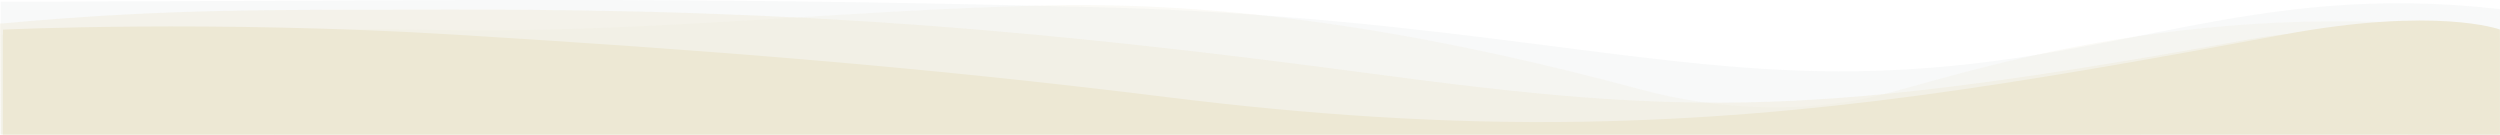 <?xml version="1.0" encoding="utf-8"?>
<!-- Generator: Adobe Illustrator 22.1.0, SVG Export Plug-In . SVG Version: 6.00 Build 0)  -->
<svg version="1.1" id="Layer_1" xmlns="http://www.w3.org/2000/svg" xmlns:xlink="http://www.w3.org/1999/xlink" x="0px" y="0px"
	 width="2000.5px" height="107.7px" viewBox="0 0 2000.5 107.7" style="enable-background:new 0 0 2000.5 107.7;"
	 xml:space="preserve">
<style type="text/css">
	.st0{opacity:0.2;fill:#DEE4E3;enable-background:new    ;}
	.st1{opacity:0.2;fill:#EDE8D4;enable-background:new    ;}
	.st2{opacity:0.4;fill:#EDE8D4;enable-background:new    ;}
	.st3{fill:#EDE8D4;}
</style>
<path class="st0" d="M0.5,107.2l2000,0.5V7.3c-203-23.1-307.8,46.2-513.1,49.7c-165.8,2.8-321.5-43.8-608.1-51.2
	C525.1-3.3,346.5,0.8,0.5,1.4C0.5,1.4,0.5,107.2,0.5,107.2z"/>
<path class="st1" d="M2000.5,107.7H1.4v-80c50-2,219.8-6,352.8-3.7C513.9,26.7,678.8,7.7,838.5,4.3s321,25.9,475.2,67.5
	c64.2,17.3,132,18.1,186.7,5.3C1559.1,63.4,1749-6,2000.3,24.8L2000.5,107.7z"/>
<path class="st2" d="M0.5,107.7h2000V30c-60-6.7-140.8-9.3-199.7,1.3c-347.5,62.8-447.8,61.8-704.4,27.5
	C847.7,25.7,645.7,6.9,360.2,7.7C219.9,8.1,139.8,6.2,0,18.9C0,18.9,0.5,107.7,0.5,107.7z"/>
<path class="st3" d="M2.4,23.7v84h1998V23.6c0,0-50.6-18.6-172.8,4c-216.4,40.1-373.9,66.5-560.9,69.8
	c-111.1,1.9-222.1-5.9-332.3-19.6c-202.1-25.1-375.2-38.1-569-50C169,15.8,2.5,23.7,2.4,23.7L2.4,23.7z"/>
</svg>
